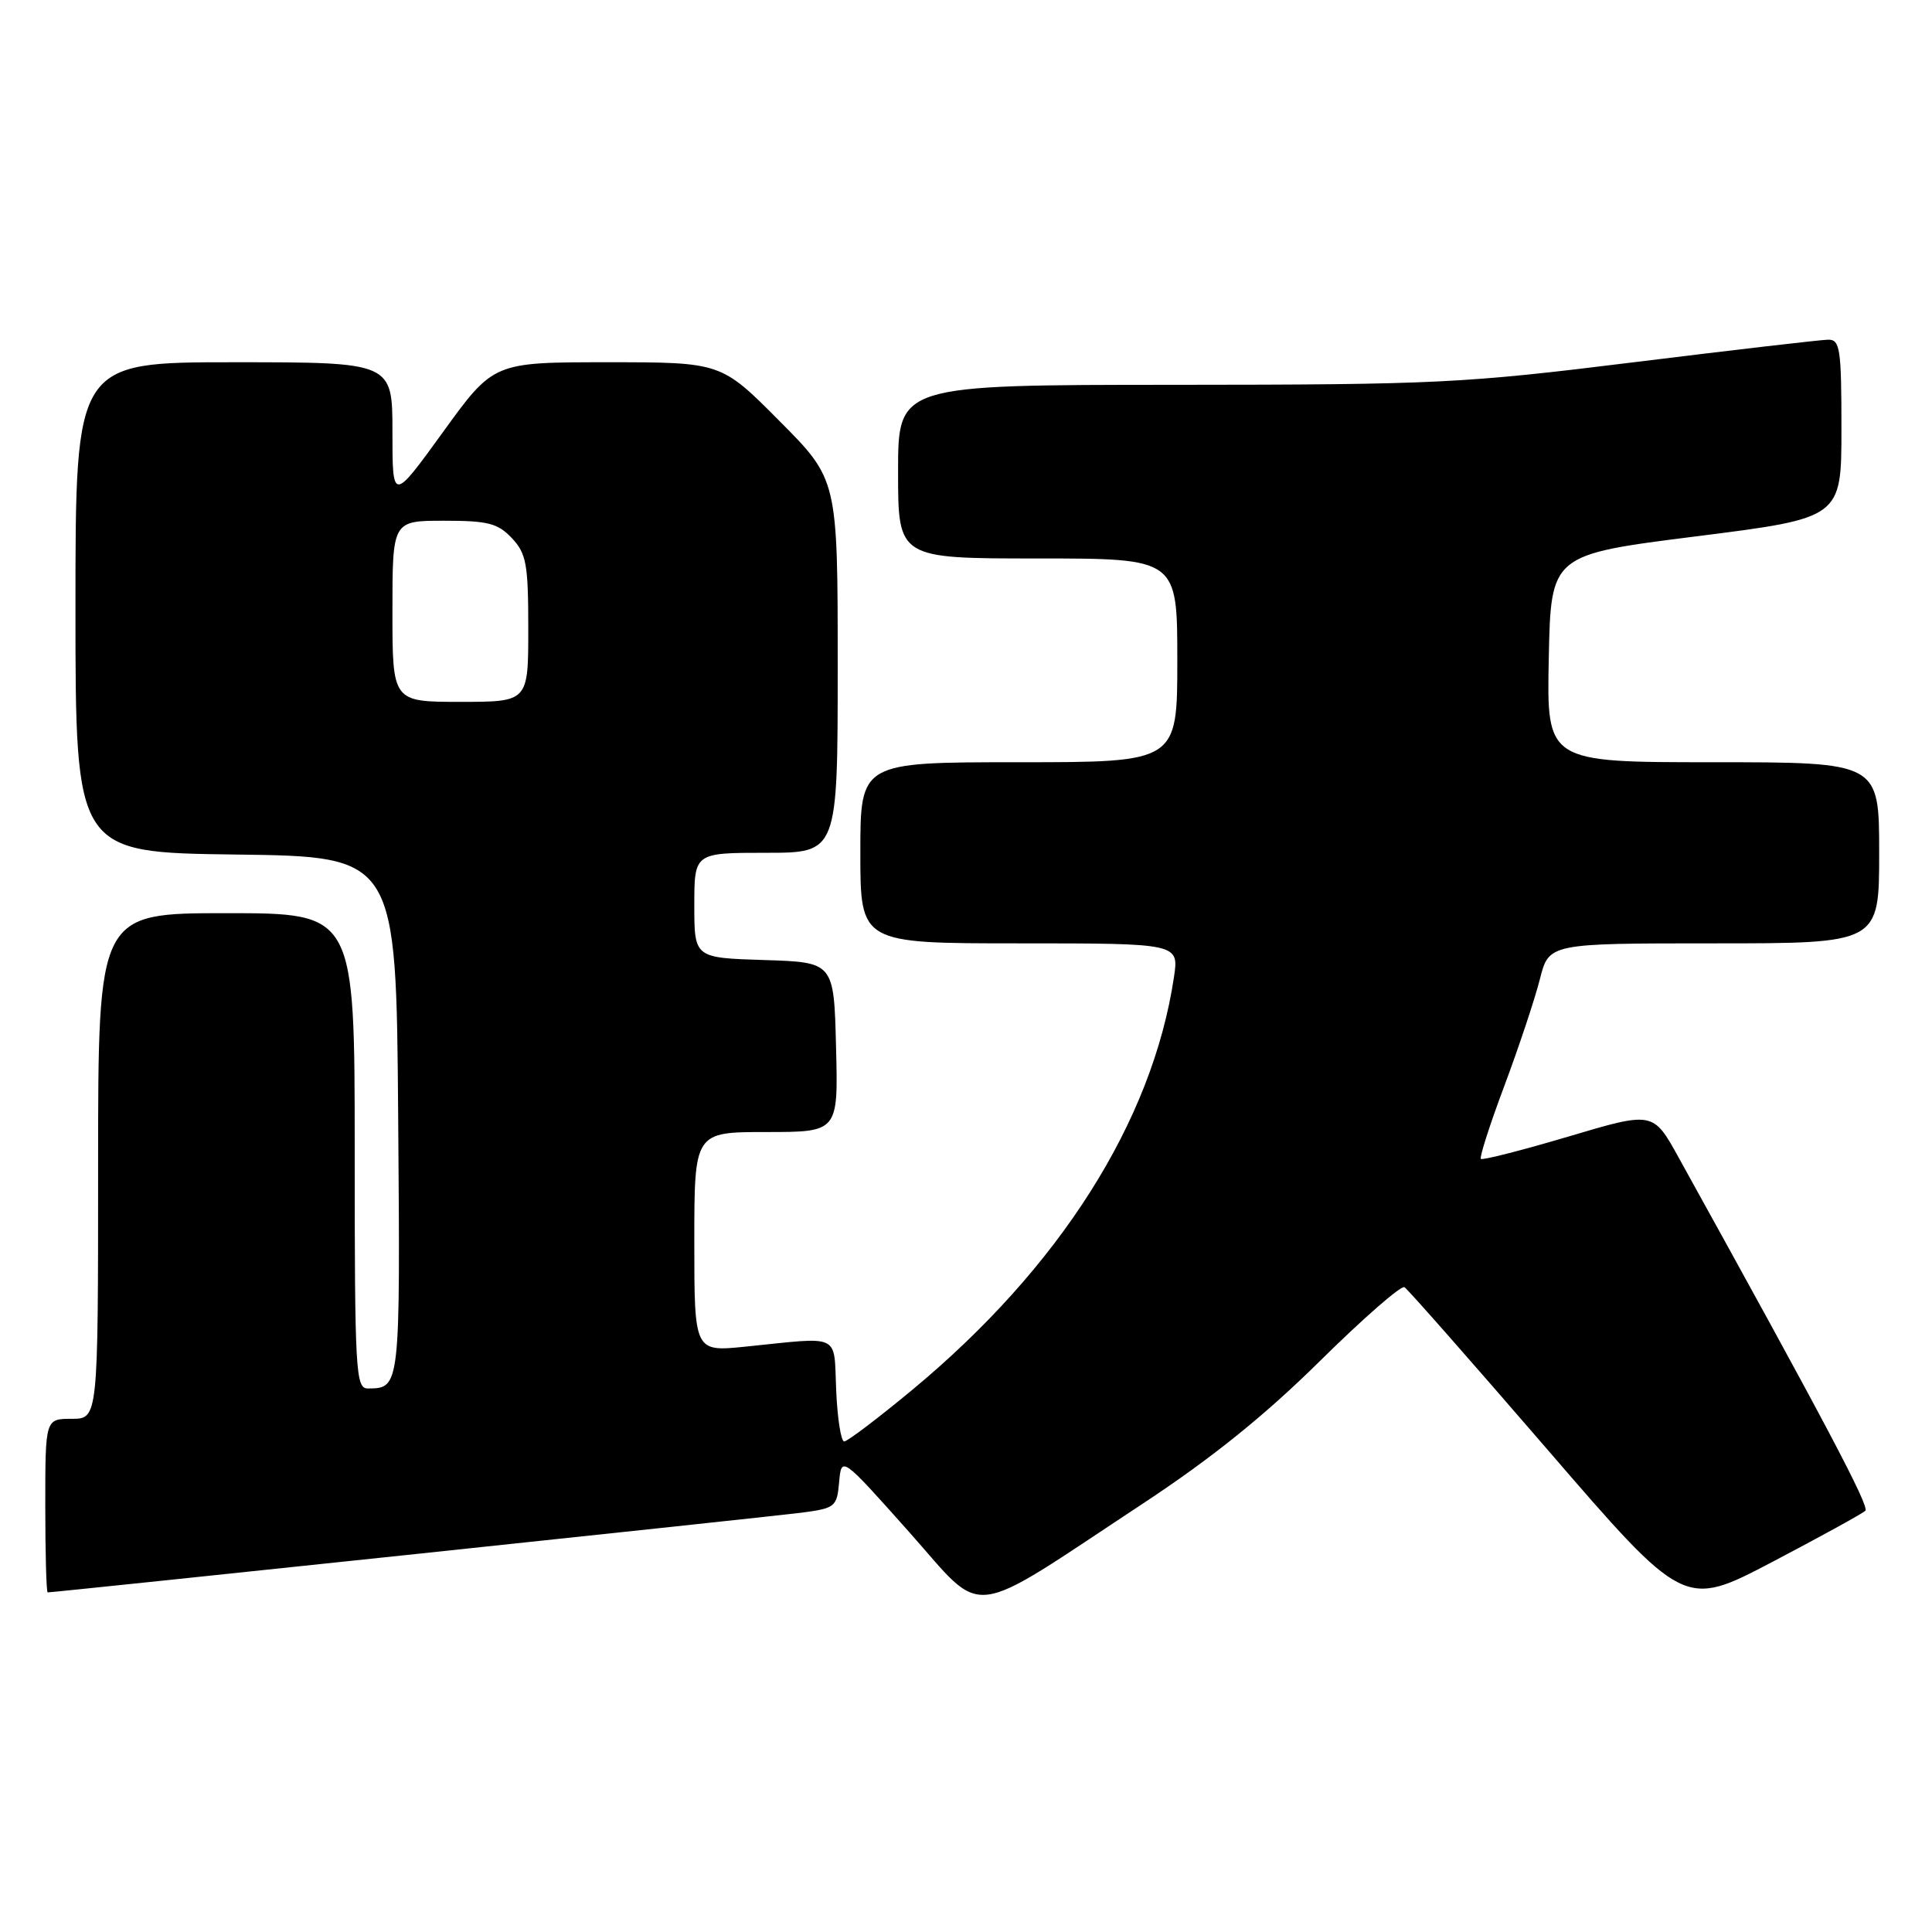 <?xml version="1.0" encoding="UTF-8" standalone="no"?>
<!DOCTYPE svg PUBLIC "-//W3C//DTD SVG 1.1//EN" "http://www.w3.org/Graphics/SVG/1.1/DTD/svg11.dtd" >
<svg xmlns="http://www.w3.org/2000/svg" xmlns:xlink="http://www.w3.org/1999/xlink" version="1.1" viewBox="0 0 256 256">
 <g >
 <path fill="currentColor"
d=" M 151.50 199.19 C 160.60 193.19 167.62 187.53 174.90 180.34 C 180.62 174.69 185.66 170.29 186.10 170.56 C 186.55 170.84 195.07 180.52 205.04 192.07 C 223.17 213.08 223.17 213.08 234.83 206.97 C 241.25 203.60 246.80 200.55 247.17 200.18 C 247.74 199.60 241.77 188.32 222.43 153.38 C 219.05 147.26 219.05 147.26 207.82 150.60 C 201.65 152.43 196.43 153.76 196.22 153.56 C 196.02 153.35 197.42 148.98 199.35 143.84 C 201.27 138.70 203.38 132.36 204.04 129.75 C 205.24 125.00 205.24 125.00 227.12 125.00 C 249.00 125.00 249.00 125.00 249.00 113.00 C 249.00 101.00 249.00 101.00 226.97 101.00 C 204.94 101.00 204.94 101.00 205.22 87.25 C 205.50 73.50 205.50 73.50 224.75 71.07 C 244.00 68.64 244.00 68.64 244.00 56.82 C 244.00 46.22 243.82 45.00 242.25 45.01 C 241.29 45.02 229.70 46.37 216.50 48.00 C 193.87 50.80 190.41 50.97 155.75 50.99 C 119.00 51.00 119.00 51.00 119.00 62.50 C 119.00 74.00 119.00 74.00 137.50 74.00 C 156.00 74.00 156.00 74.00 156.00 87.50 C 156.00 101.00 156.00 101.00 135.00 101.00 C 114.00 101.00 114.00 101.00 114.00 113.00 C 114.00 125.00 114.00 125.00 135.11 125.00 C 156.23 125.00 156.23 125.00 155.55 129.51 C 152.69 148.60 140.42 167.95 120.92 184.13 C 116.36 187.91 112.29 191.00 111.86 191.00 C 111.44 191.00 110.96 187.96 110.80 184.25 C 110.46 176.57 111.62 177.13 98.75 178.44 C 92.00 179.12 92.00 179.12 92.00 164.56 C 92.00 150.00 92.00 150.00 101.53 150.00 C 111.07 150.00 111.07 150.00 110.78 138.75 C 110.50 127.50 110.50 127.50 101.25 127.21 C 92.00 126.92 92.00 126.92 92.00 119.96 C 92.00 113.00 92.00 113.00 101.50 113.00 C 111.00 113.00 111.00 113.00 111.00 88.27 C 111.00 63.54 111.00 63.54 103.27 55.77 C 95.55 48.00 95.55 48.00 80.47 48.00 C 65.39 48.00 65.39 48.00 58.70 57.25 C 52.00 66.50 52.00 66.50 52.00 57.25 C 52.00 48.00 52.00 48.00 31.00 48.00 C 10.00 48.00 10.00 48.00 10.00 80.48 C 10.00 112.96 10.00 112.96 31.25 113.23 C 52.50 113.50 52.50 113.50 52.76 147.93 C 53.04 183.98 53.04 183.95 48.75 183.98 C 47.12 184.00 47.00 181.84 47.00 152.50 C 47.00 121.00 47.00 121.00 30.00 121.00 C 13.00 121.00 13.00 121.00 13.00 154.50 C 13.00 188.00 13.00 188.00 9.50 188.00 C 6.00 188.00 6.00 188.00 6.00 199.50 C 6.00 205.82 6.14 211.00 6.32 211.00 C 7.25 211.00 102.21 200.96 106.19 200.44 C 110.68 199.85 110.90 199.67 111.19 196.38 C 111.50 192.94 111.50 192.94 120.43 202.96 C 130.72 214.51 127.70 214.88 151.50 199.19 Z  M 52.00 81.00 C 52.00 69.00 52.00 69.00 58.83 69.00 C 64.67 69.00 65.96 69.33 67.83 71.31 C 69.75 73.36 70.00 74.75 70.00 83.31 C 70.00 93.00 70.00 93.00 61.00 93.00 C 52.00 93.00 52.00 93.00 52.00 81.00 Z "/>
</g>
</svg>